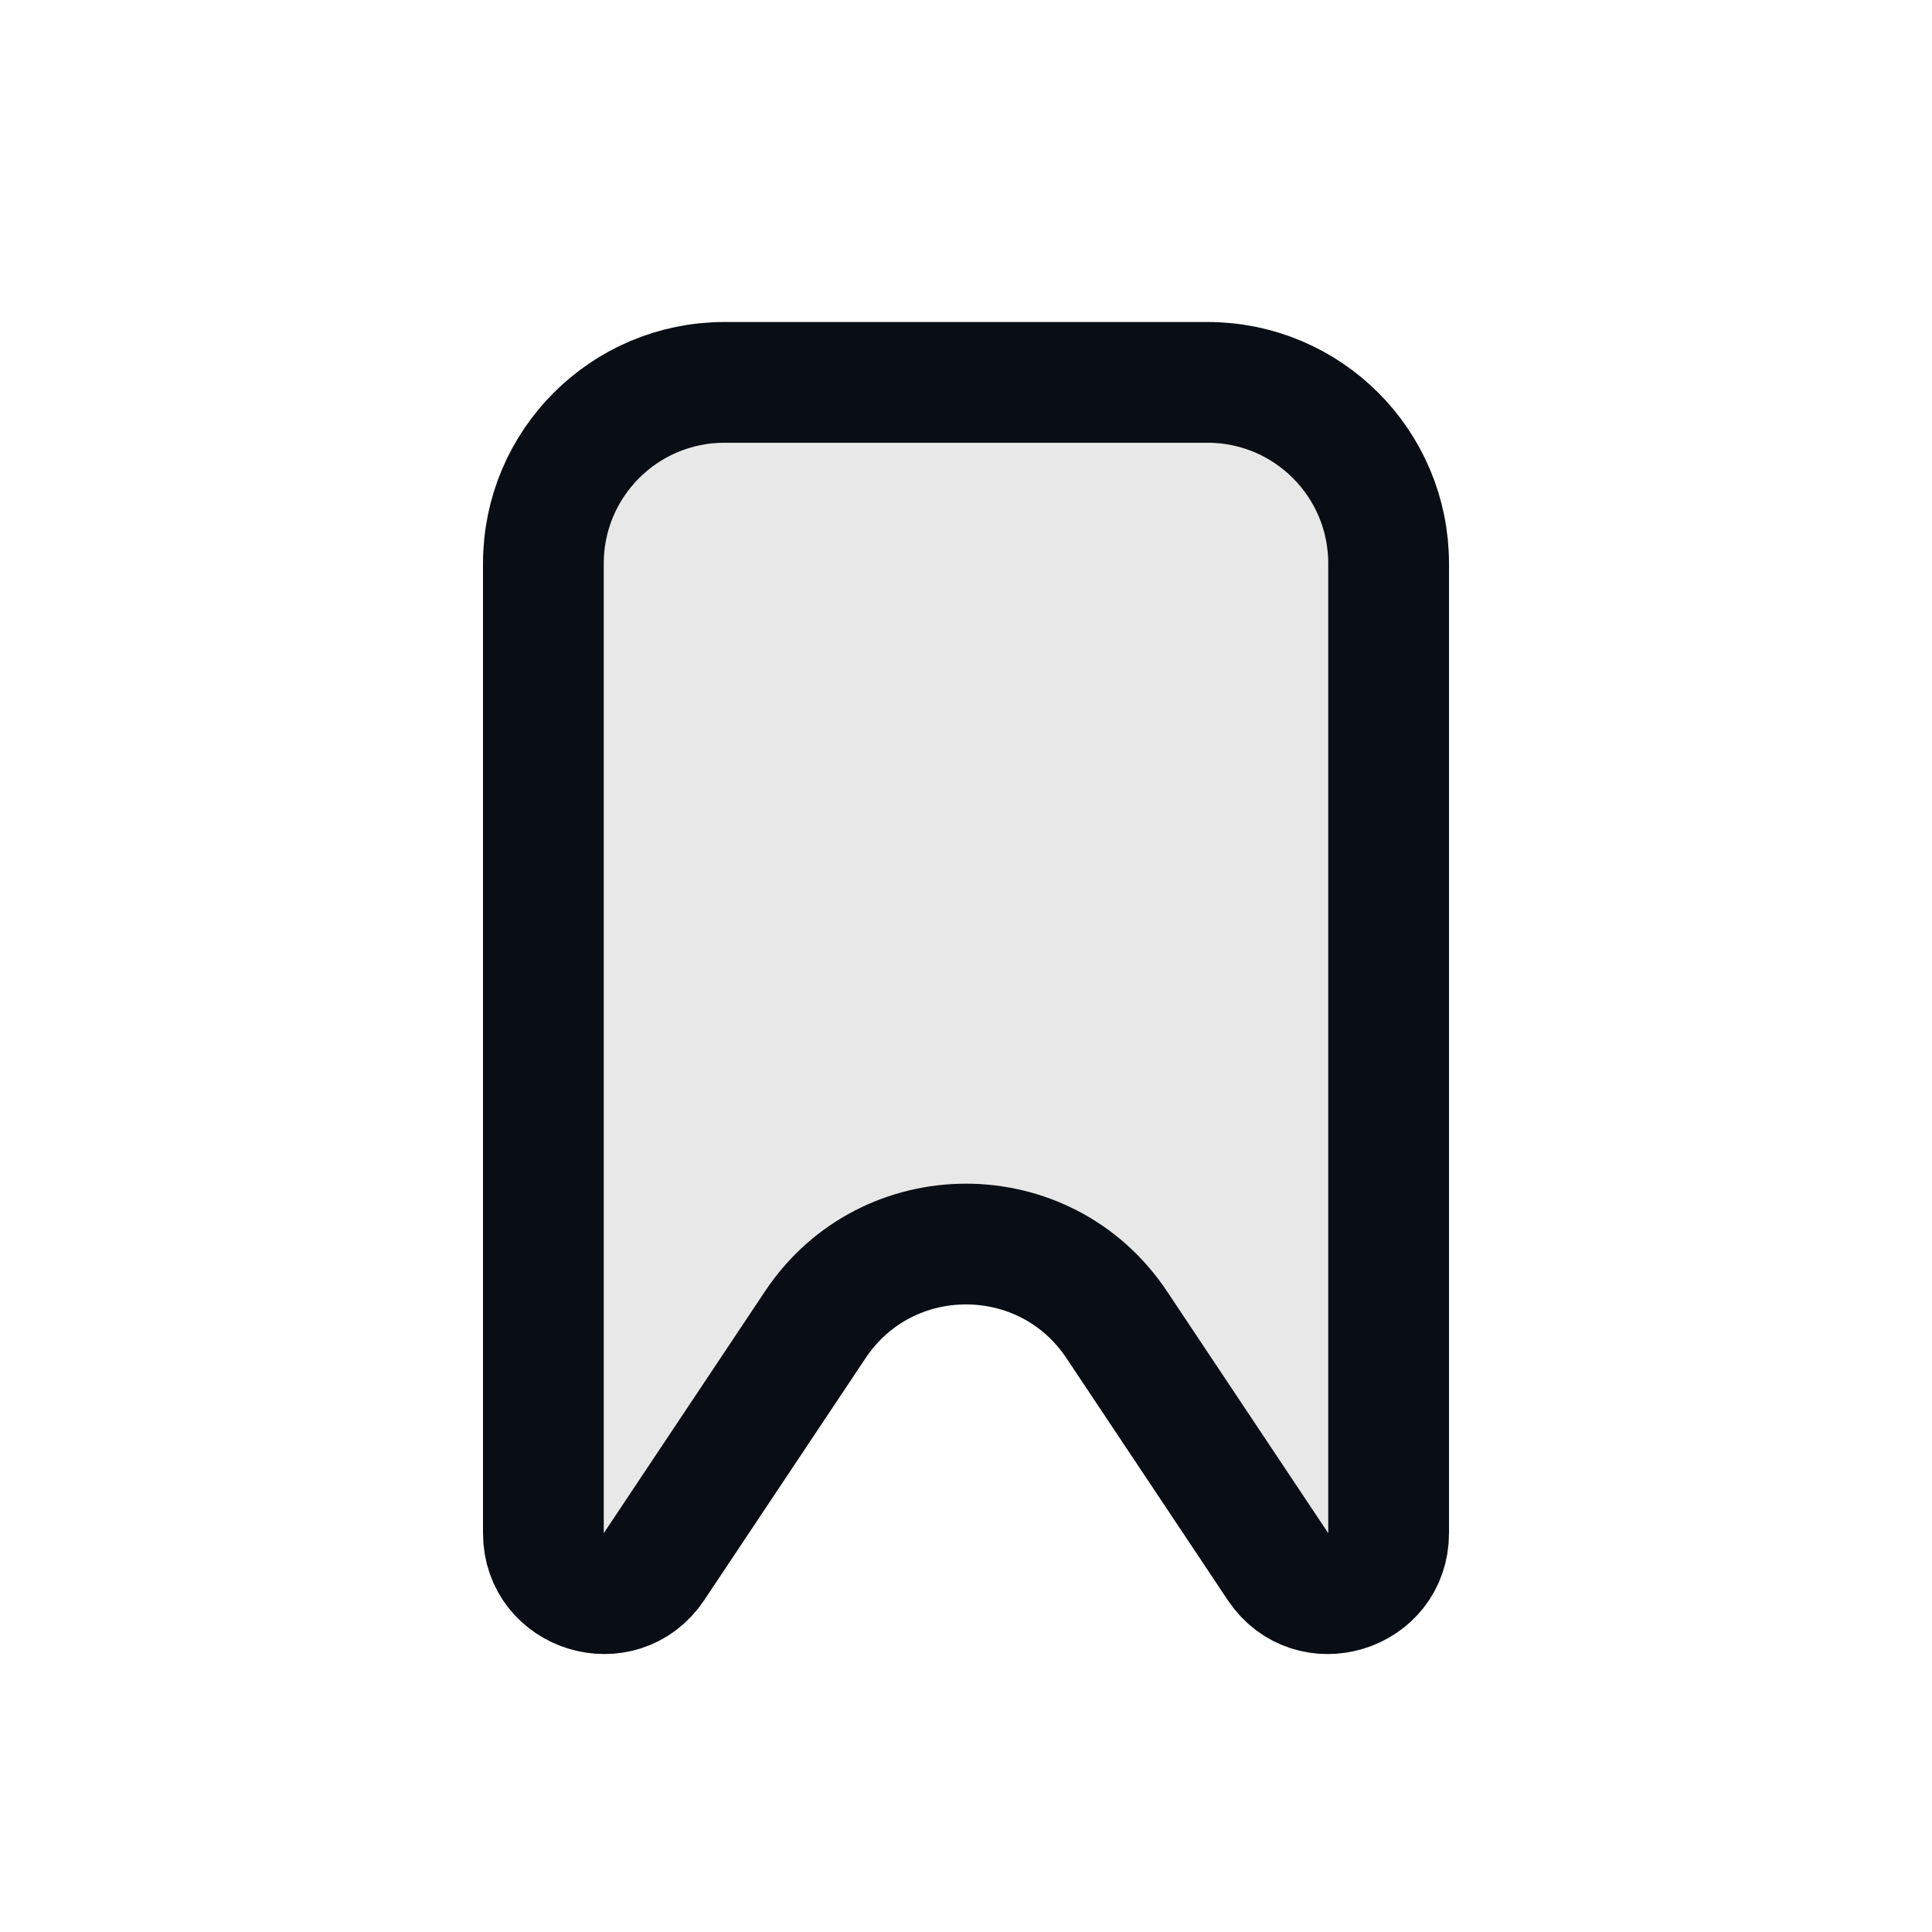<svg width="24" height="24" viewBox="0 0 24 24" fill="none" xmlns="http://www.w3.org/2000/svg">
<path d="M6.75 7C6.75 5.757 7.757 4.75 9 4.75H15C16.243 4.75 17.25 5.757 17.25 7V19.046C17.25 19.788 16.288 20.079 15.876 19.462L13.872 16.456C12.982 15.12 11.018 15.12 10.128 16.456L8.124 19.462C7.712 20.079 6.75 19.788 6.75 19.046V7Z" fill="#E8E8E8" stroke="#090E15" stroke-width="1.5"/>
</svg>
